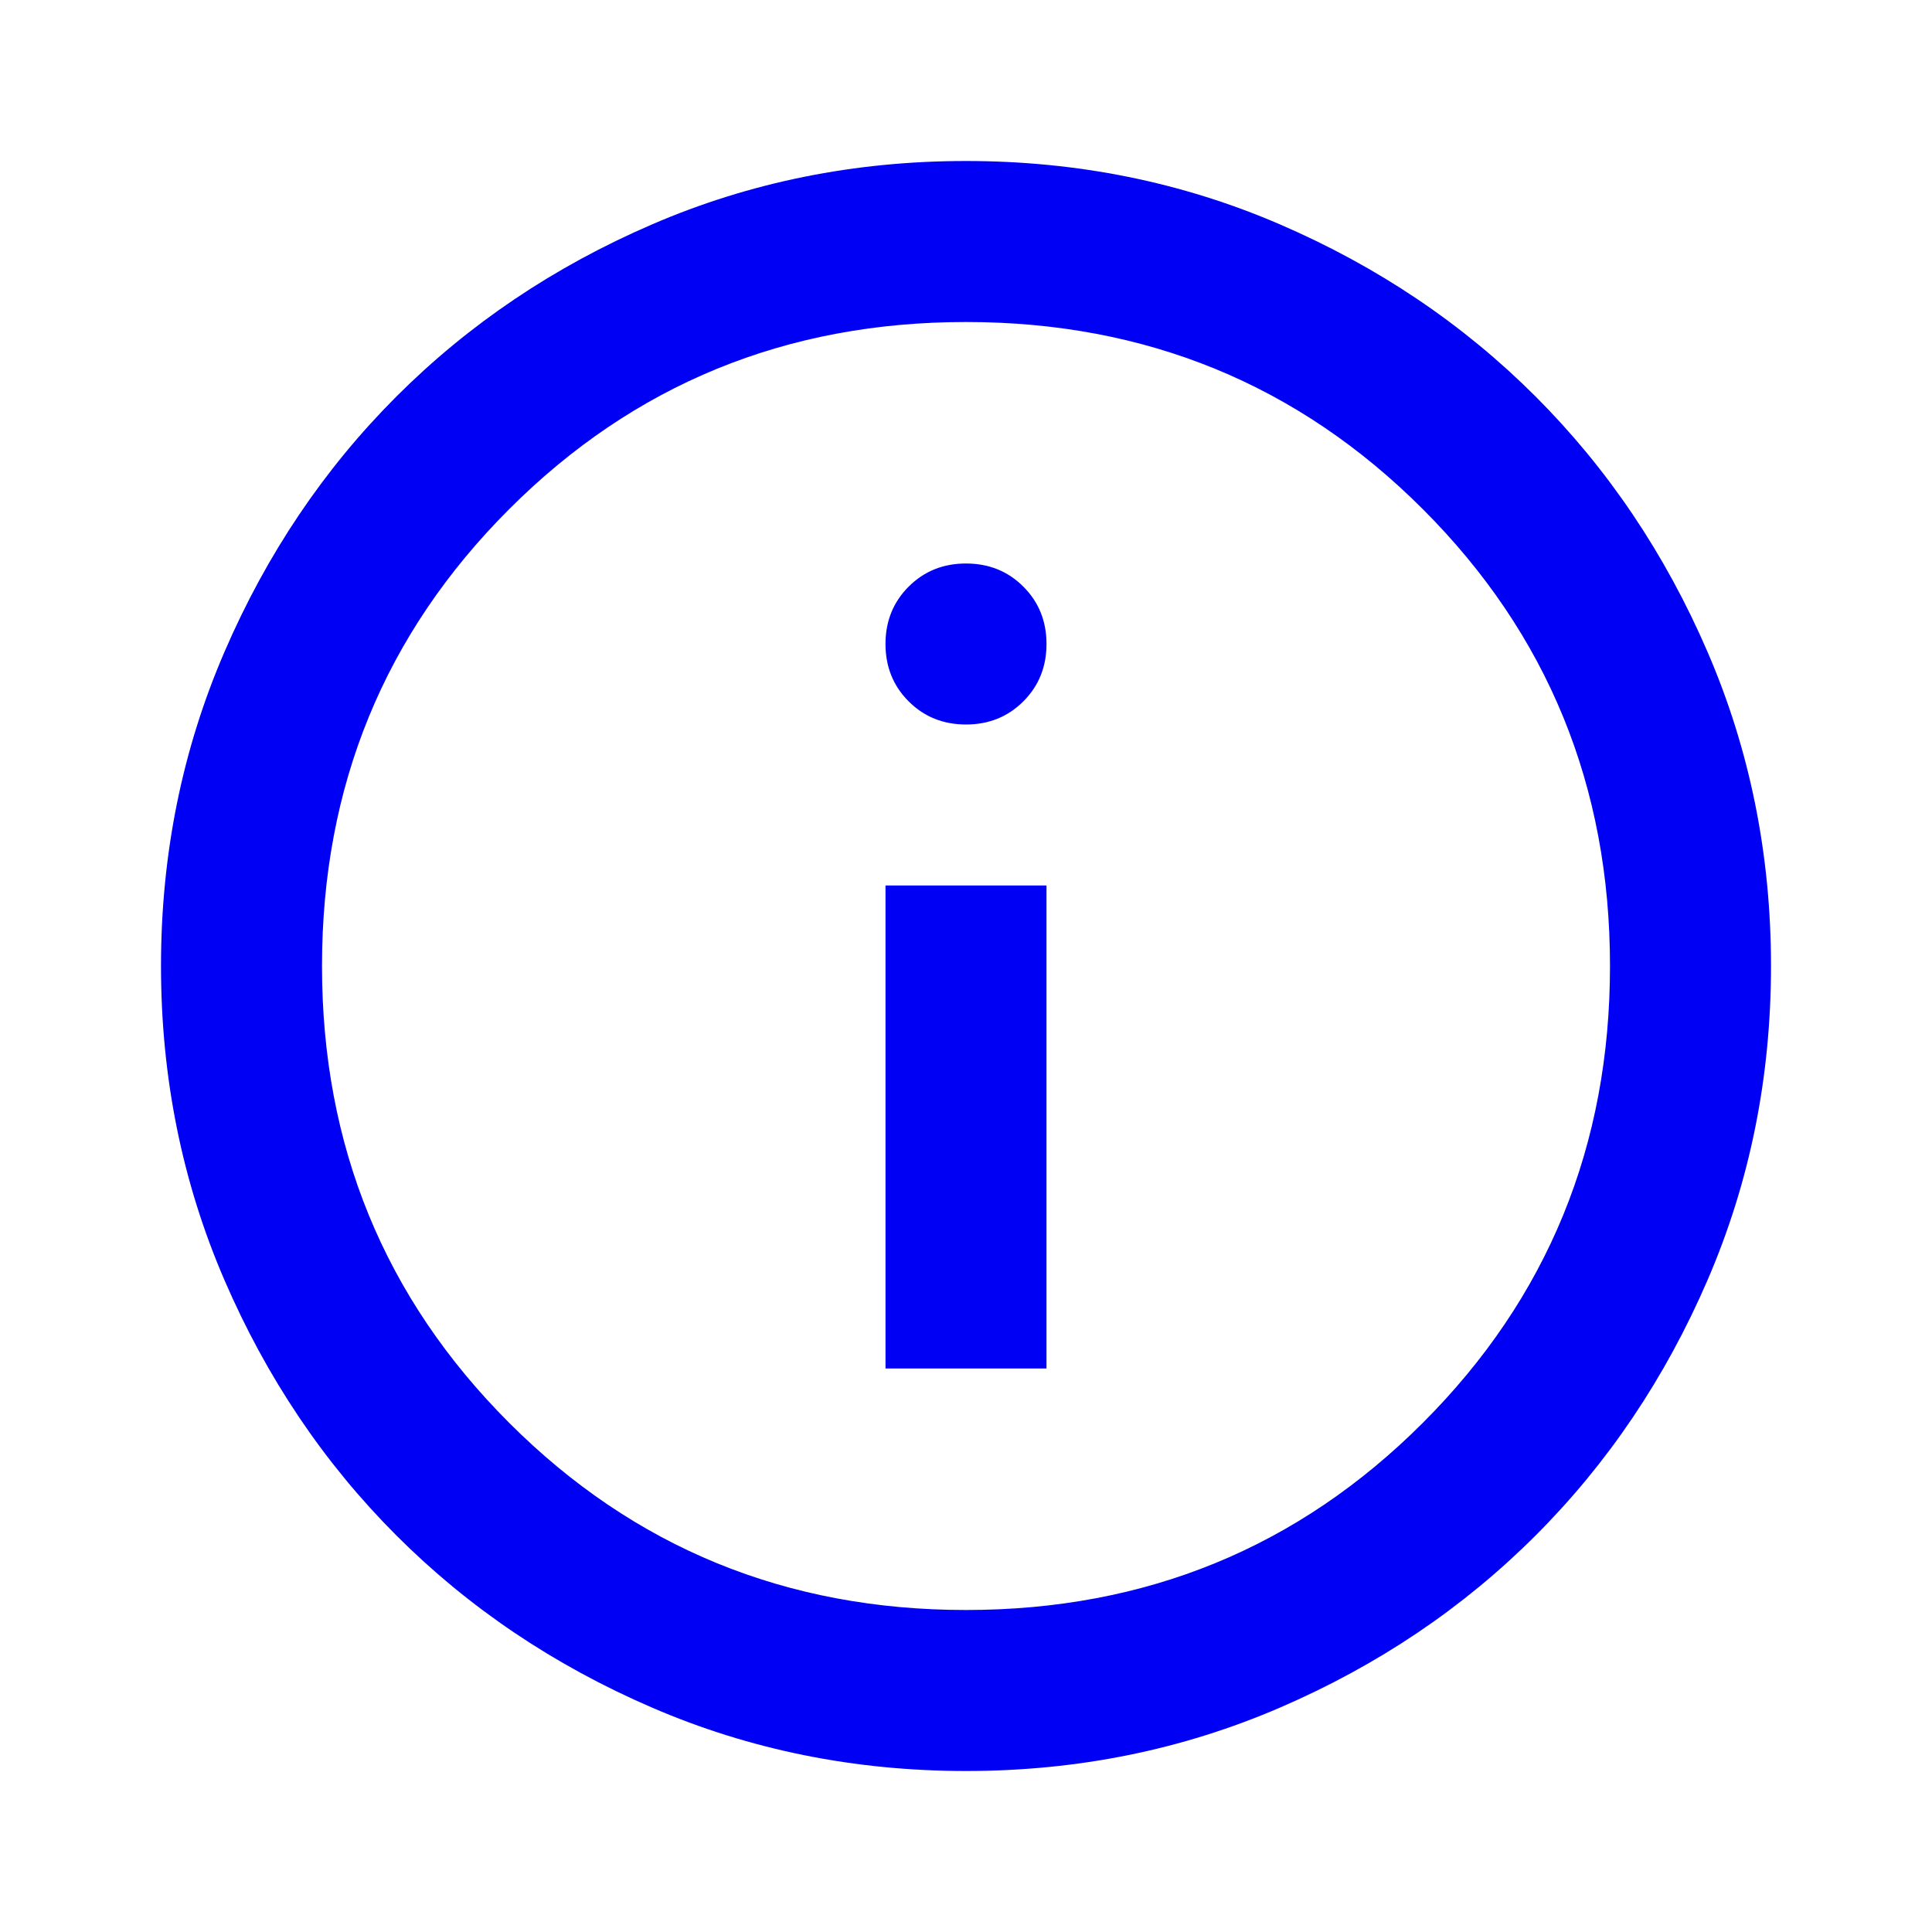<svg xmlns="http://www.w3.org/2000/svg" height="24" viewBox="0 -960 960 960" width="24" fill="#0000F5"><path d="M440-280h80v-240h-80zm40-320q17 0 28.5-11.5T520-640t-11.5-28.5T480-680t-28.5 11.5T440-640t11.5 28.5T480-600m0 520q-83 0-156-31.5T197-197t-85.5-127T80-480t31.5-156T197-763t127-85.5T480-880t156 31.5T763-763t85.5 127T880-480t-31.5 156T763-197t-127 85.5T480-80m0-80q134 0 227-93t93-227-93-227-227-93-227 93-93 227 93 227 227 93m0-320"/></svg>
